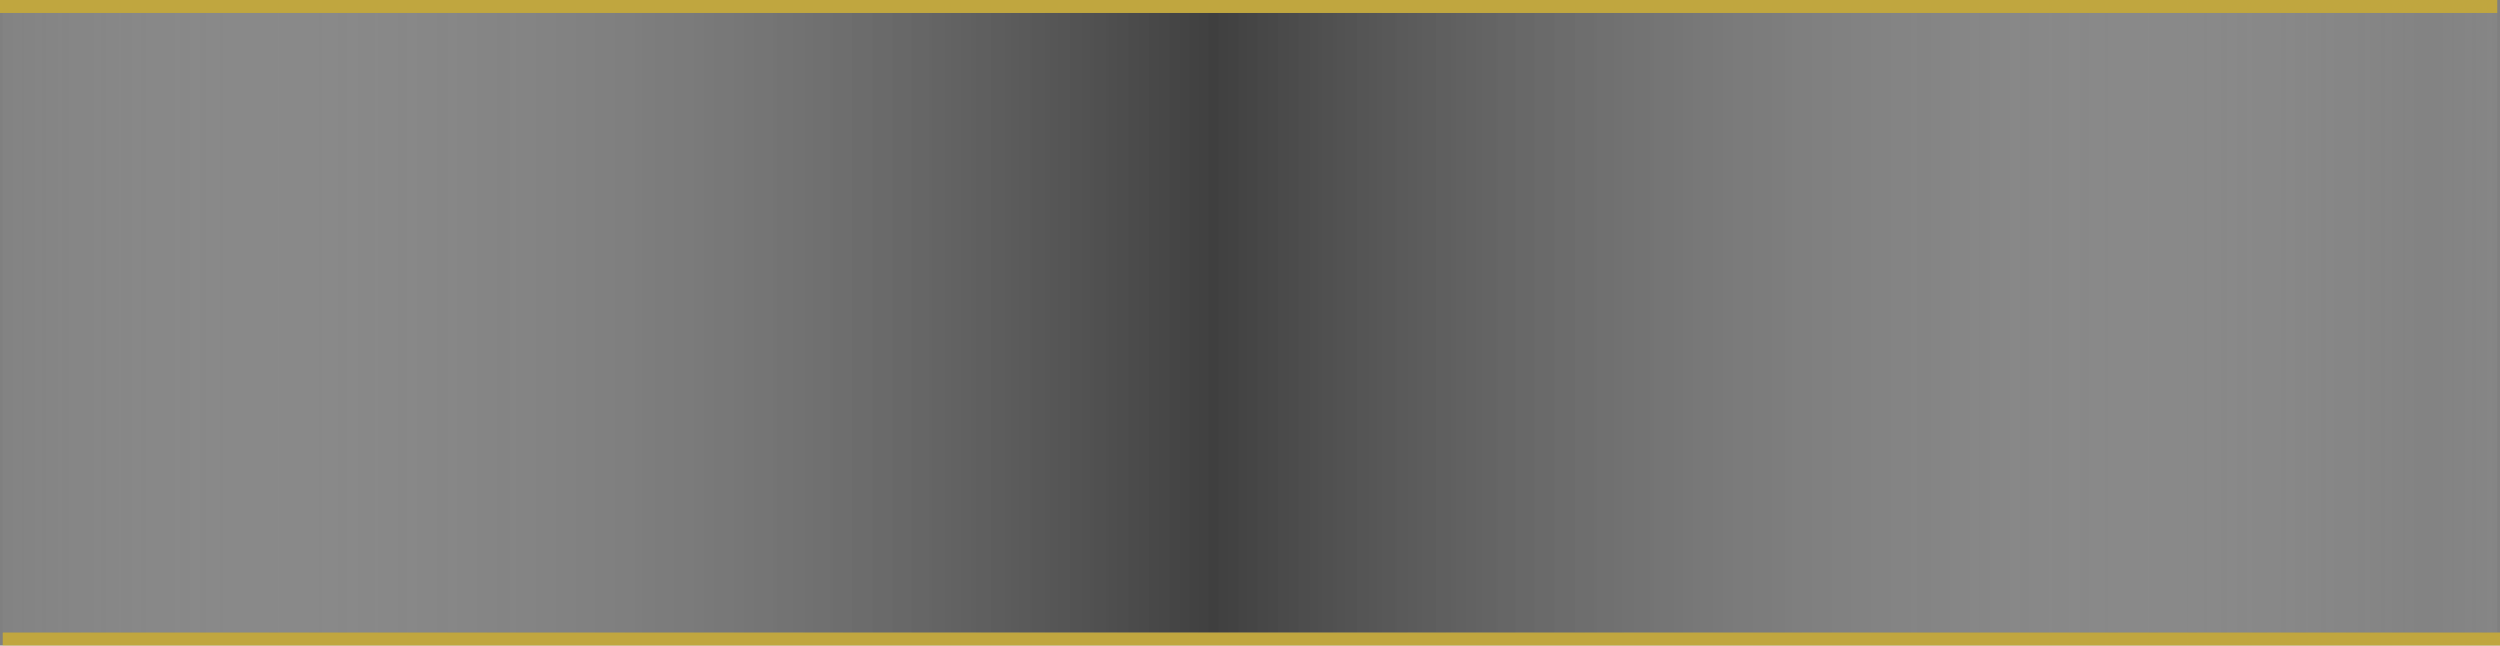 <?xml version="1.0" encoding="UTF-8" standalone="no"?>
<svg
   xmlns:dc="http://purl.org/dc/elements/1.1/"
   xmlns:cc="http://creativecommons.org/ns#"
   xmlns:rdf="http://www.w3.org/1999/02/22-rdf-syntax-ns#"
   xmlns:svg="http://www.w3.org/2000/svg"
   xmlns="http://www.w3.org/2000/svg"
   xmlns:xlink="http://www.w3.org/1999/xlink"
   xmlns:sodipodi="http://sodipodi.sourceforge.net/DTD/sodipodi-0.dtd"
   xmlns:inkscape="http://www.inkscape.org/namespaces/inkscape"
   sodipodi:docname="announcement_bg.svg"
   inkscape:version="1.0alpha2 (863a58d, 2019-08-17)"
   id="svg8"
   version="1.1"
   viewBox="0 0 164.998 42.603"
   height="42.603mm"
   width="164.998mm">
  <rect x="0" y="0" width="164.998" height="42.603" fill="#808080" stroke="none"/>
  <defs
     id="defs2">
    <linearGradient
       id="linearGradient16"
       inkscape:collect="always">
      <stop
         id="stop12"
         offset="0"
         style="stop-color:#000000;stop-opacity:0.506" />
      <stop
         id="stop14"
         offset="1"
         style="stop-color:#ffffff;stop-opacity:0.024" />
    </linearGradient>
    <linearGradient
       gradientTransform="matrix(1,0,0,0.617,0,33.684)"
       spreadMethod="reflect"
       gradientUnits="userSpaceOnUse"
       y2="120.539"
       x2="13.898"
       y1="120.539"
       x1="94.079"
       id="linearGradient22"
       xlink:href="#linearGradient16"
       inkscape:collect="always" />
  </defs>
  <sodipodi:namedview
     inkscape:window-maximized="0"
     inkscape:window-y="192"
     inkscape:window-x="421"
     inkscape:window-height="688"
     inkscape:window-width="1045"
     fit-margin-bottom="0"
     fit-margin-right="0"
     fit-margin-left="0"
     fit-margin-top="0"
     showgrid="false"
     inkscape:document-rotation="0"
     inkscape:current-layer="layer1"
     inkscape:document-units="mm"
     inkscape:cy="226.02263"
     inkscape:cx="764.48077"
     inkscape:zoom="0.49497475"
     inkscape:pageshadow="2"
     inkscape:pageopacity="0.0"
     borderopacity="1.0"
     bordercolor="#666666"
     pagecolor="#ffffff"
     id="base" />
  <g
     transform="translate(-13.985,-87.076)"
     id="layer1"
     inkscape:groupmode="layer"
     inkscape:label="Layer 1">
    <rect
       y="87.932"
       x="14.165"
       height="40.892"
       width="164.638"
       id="rect10"
       style="fill:url(#linearGradient22);fill-opacity:1;fill-rule:evenodd;stroke-width:0.208" />
    <rect
       y="87.076"
       x="13.985"
       height="0.855"
       width="164.818"
       id="rect847"
       style="fill:#ffcc00;fill-opacity:0.506;stroke:none;stroke-width:0.122" />
    <rect
       style="fill:#ffcc00;fill-opacity:0.506;stroke:none;stroke-width:0.122"
       id="rect849"
       width="164.818"
       height="0.855"
       x="14.165"
       y="128.824" />
  </g>
</svg>

